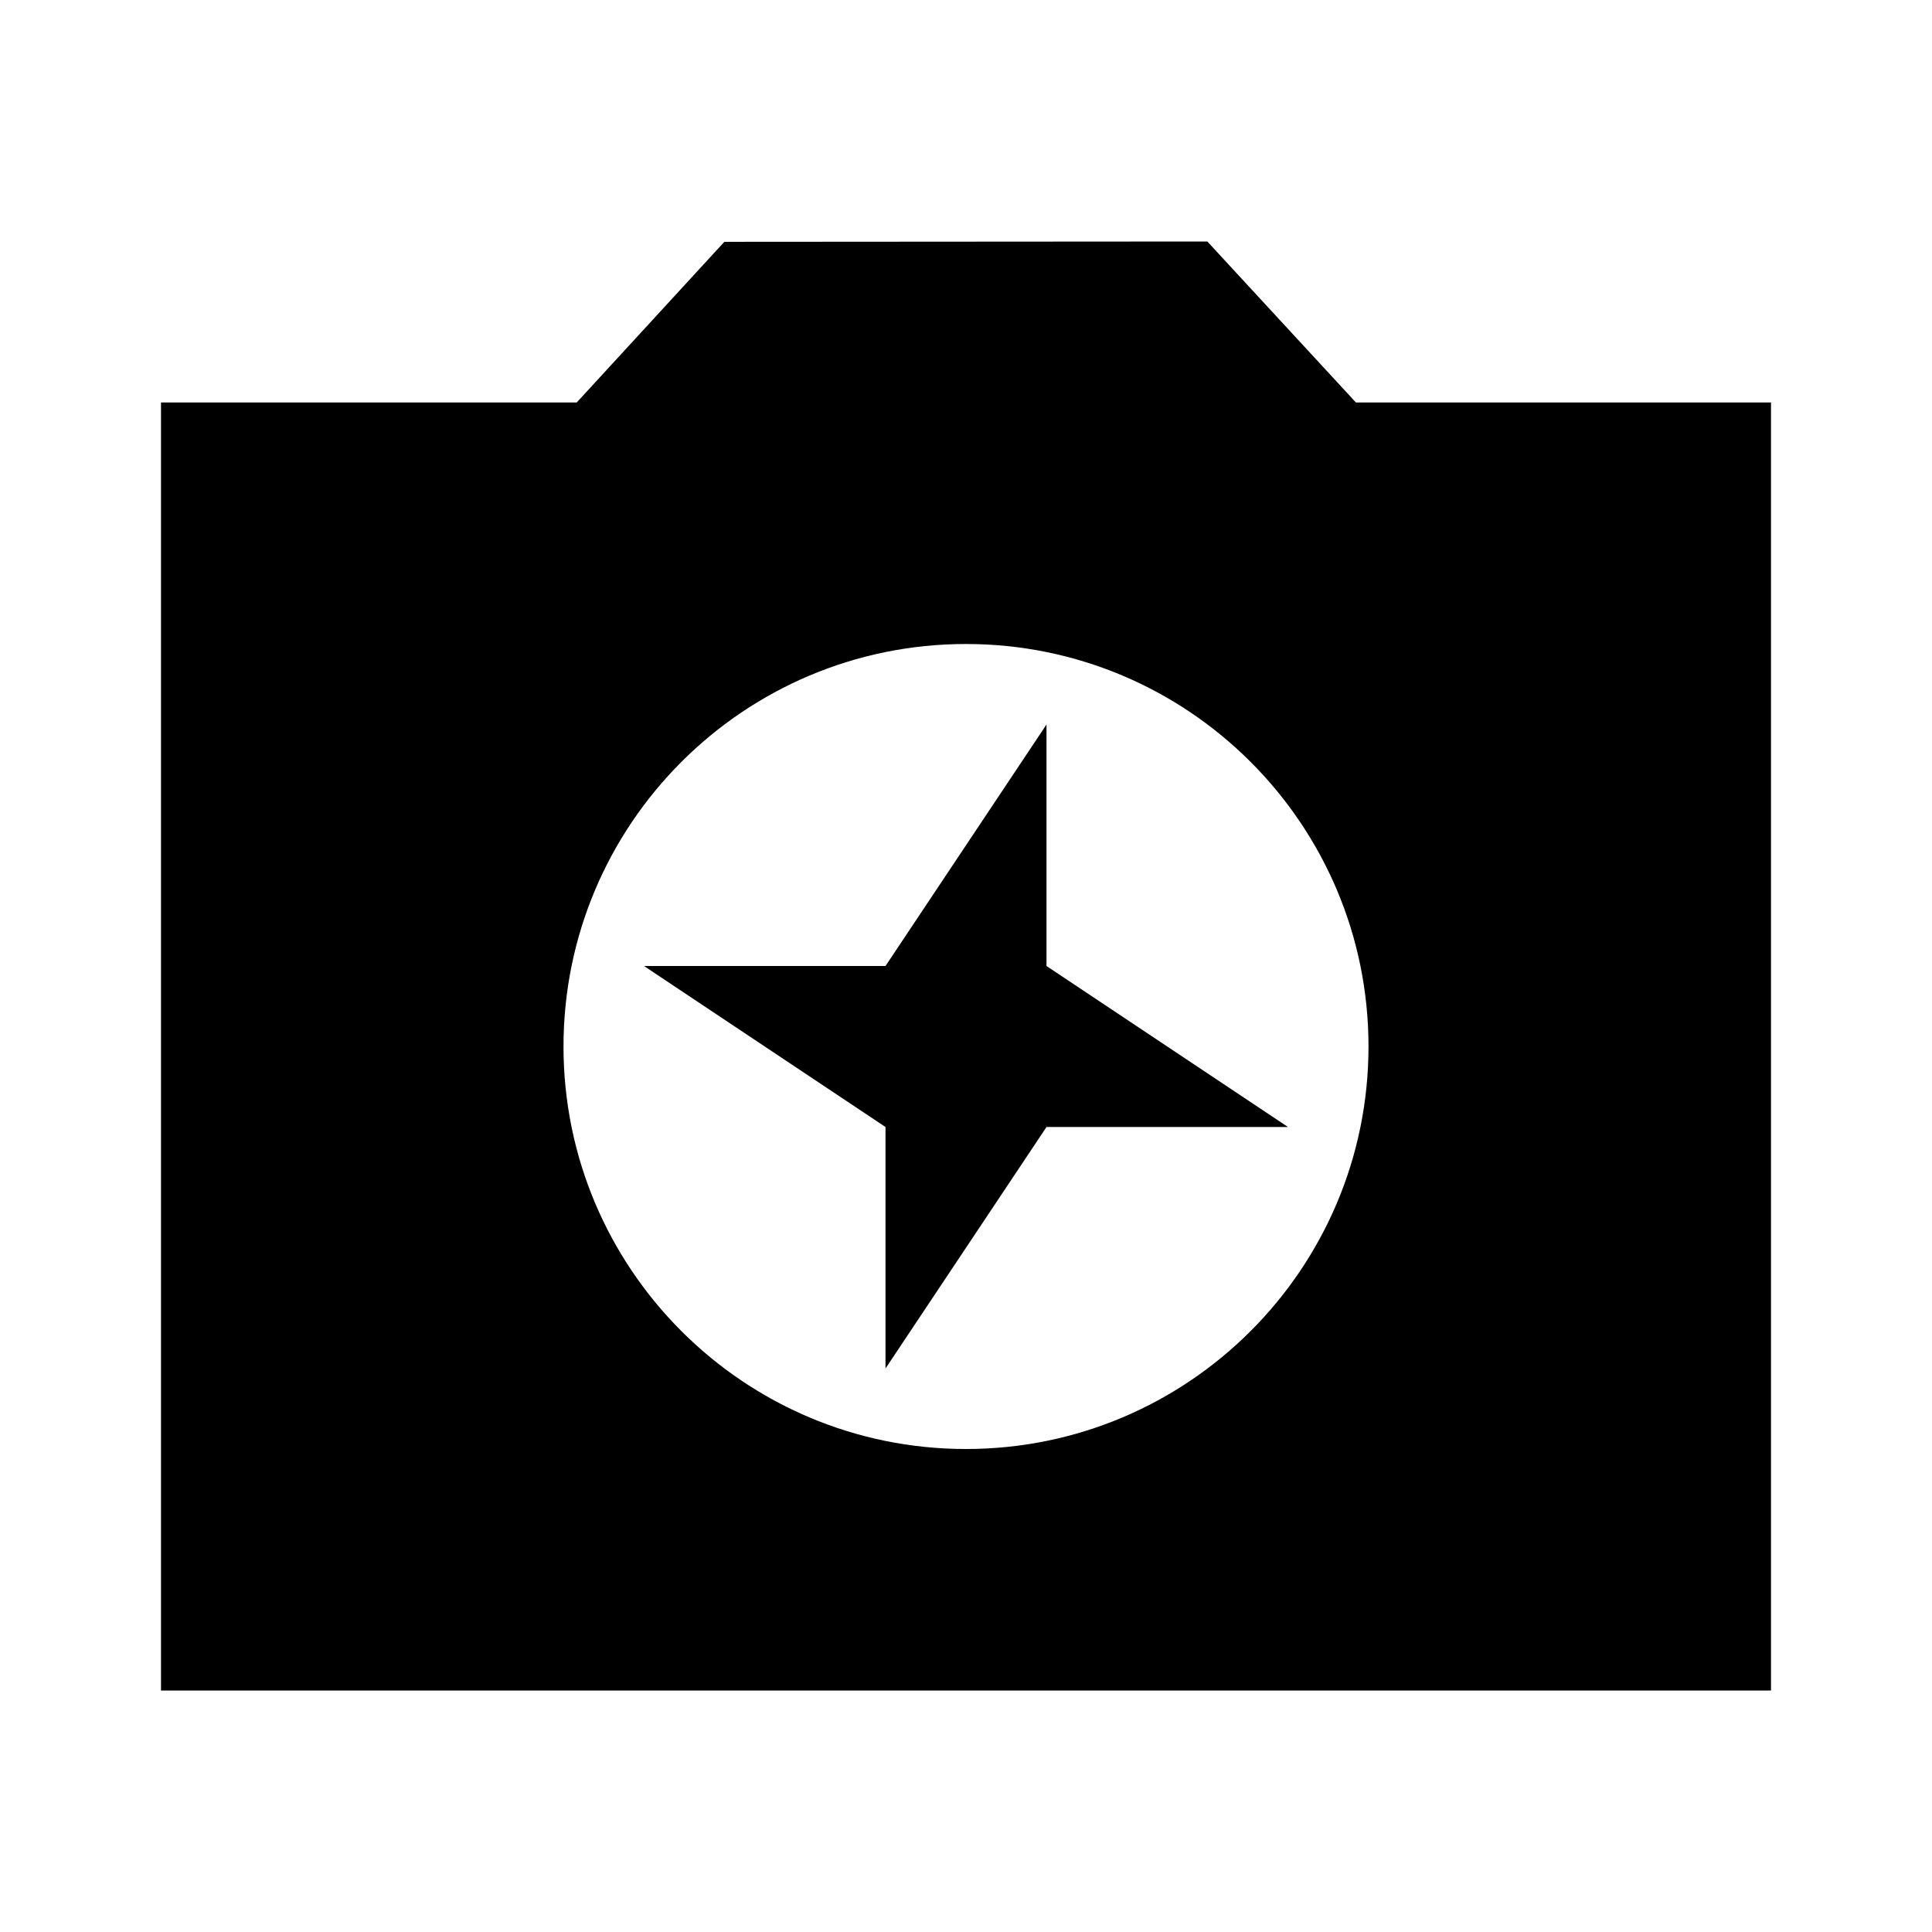<?xml version="1.0"?>
<svg xmlns="http://www.w3.org/2000/svg" viewBox="0 0 24 24">
    <path d="M 14.998 3 L 8.998 3.004 L 7.164 5 L 2 5 L 2 21 L 22 21 L 22 5 L 16.844 5 L 14.998 3 z M 12 8 C 14.761 8 17 10.239 17 13 C 17 15.761 14.761 18 12 18 C 9.239 18 7 15.761 7 13 C 7 10.239 9.239 8 12 8 z M 13 9 L 11 12 L 8 12 L 11 14 L 11 17 L 13 14 L 16 14 L 13 12 L 13 9 z"/>
</svg>
